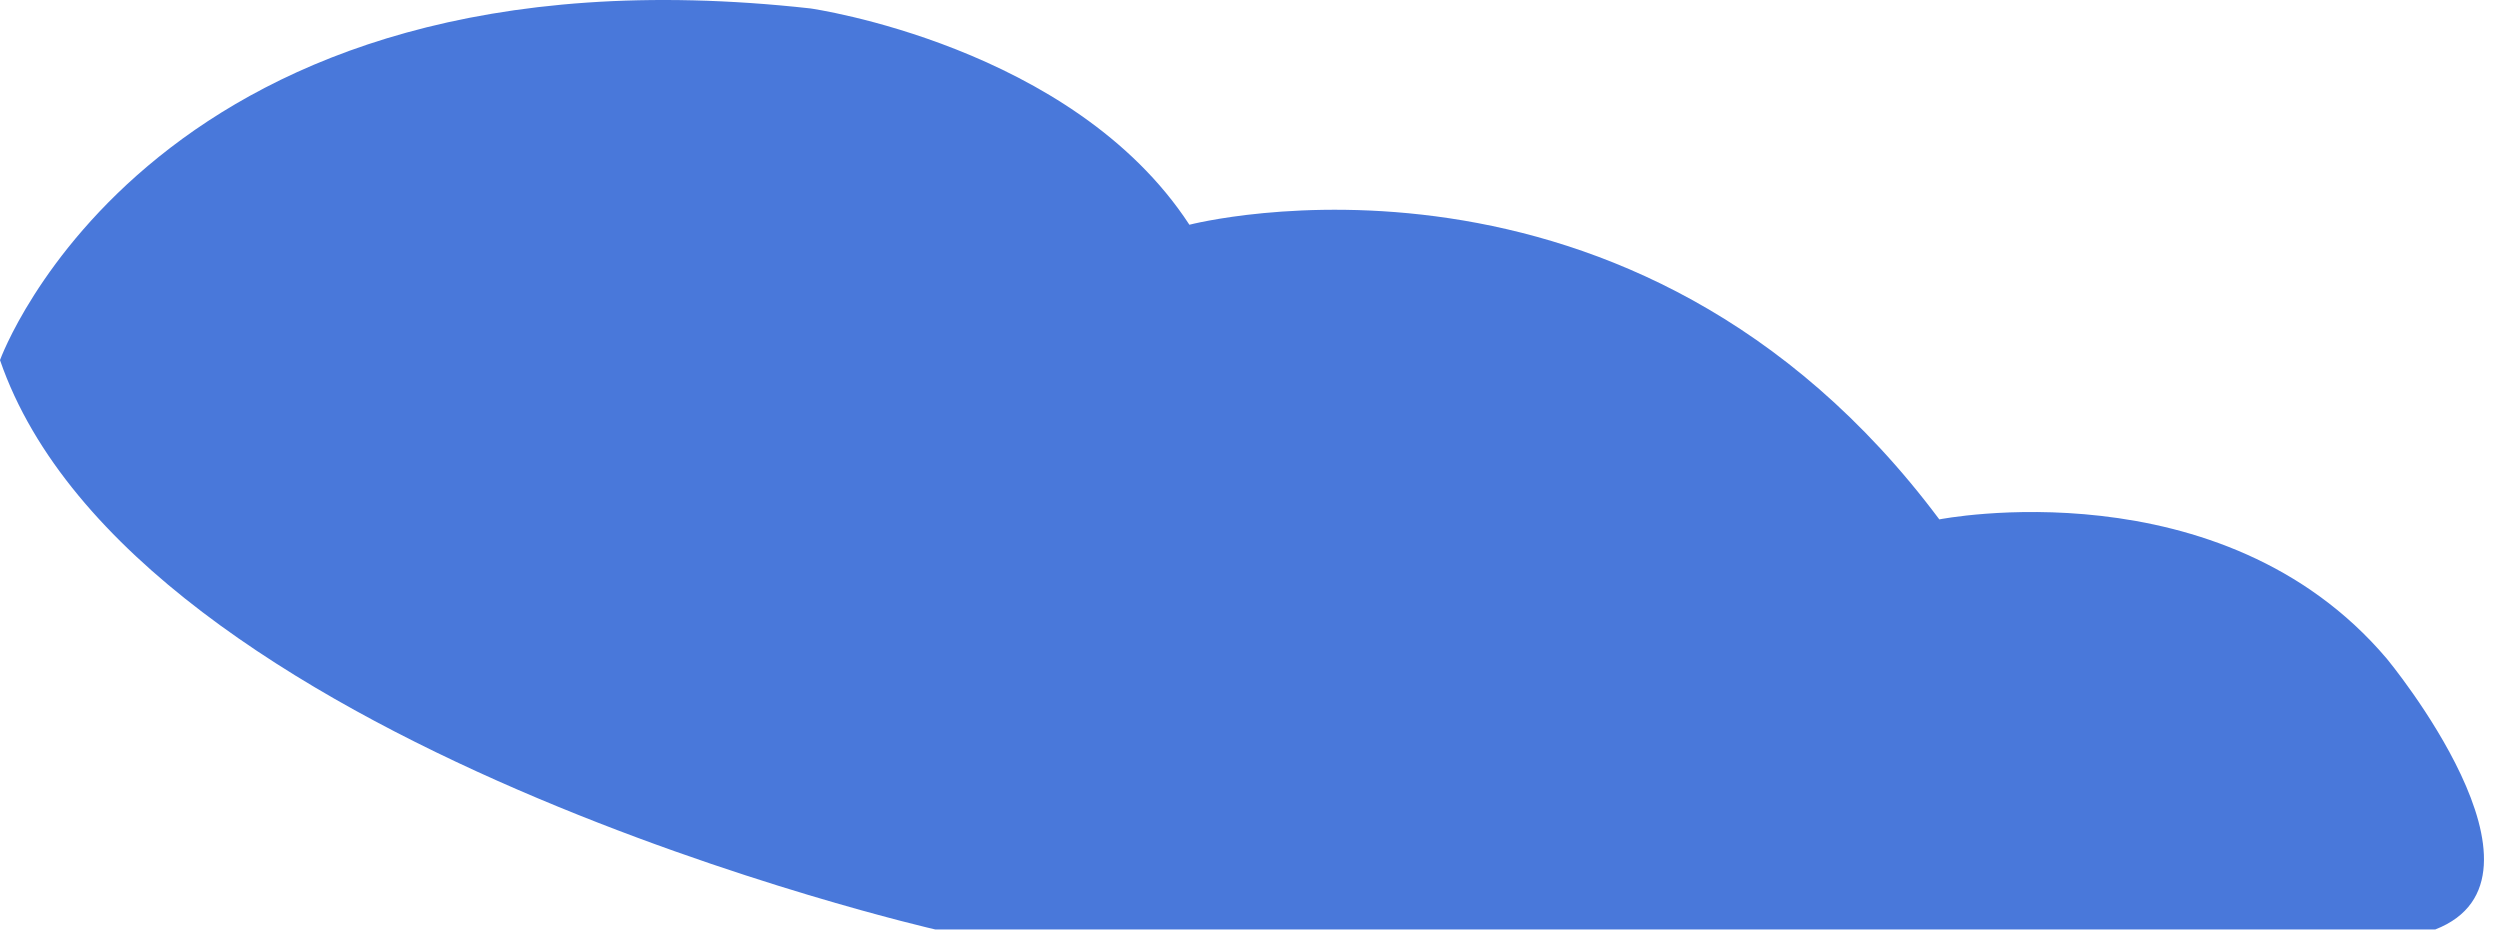 ﻿<?xml version="1.0" encoding="utf-8"?>
<svg version="1.1" xmlns:xlink="http://www.w3.org/1999/xlink" width="156px" height="59px" xmlns="http://www.w3.org/2000/svg">
  <g transform="matrix(1 0 0 1 -482 -90 )">
    <path d="M 0 22.471  C 0 22.471  9.56 -4.027  50.569 0.526  C 50.569 0.526  66.922 2.843  74.218 14.024  C 74.218 14.024  101.892 6.819  121.013 32.41  C 121.013 32.41  138.624 28.931  148.939 41.105  C 148.939 41.105  160.26 54.77  151.958 58  C 151.958 58  58.368 58  58.368 58  C 58.368 58  8.302 46.571  0 22.471  Z " fill-rule="nonzero" fill="#4978da" stroke="none" transform="matrix(1 0 0 1 482 90 )" />
  </g>
</svg>